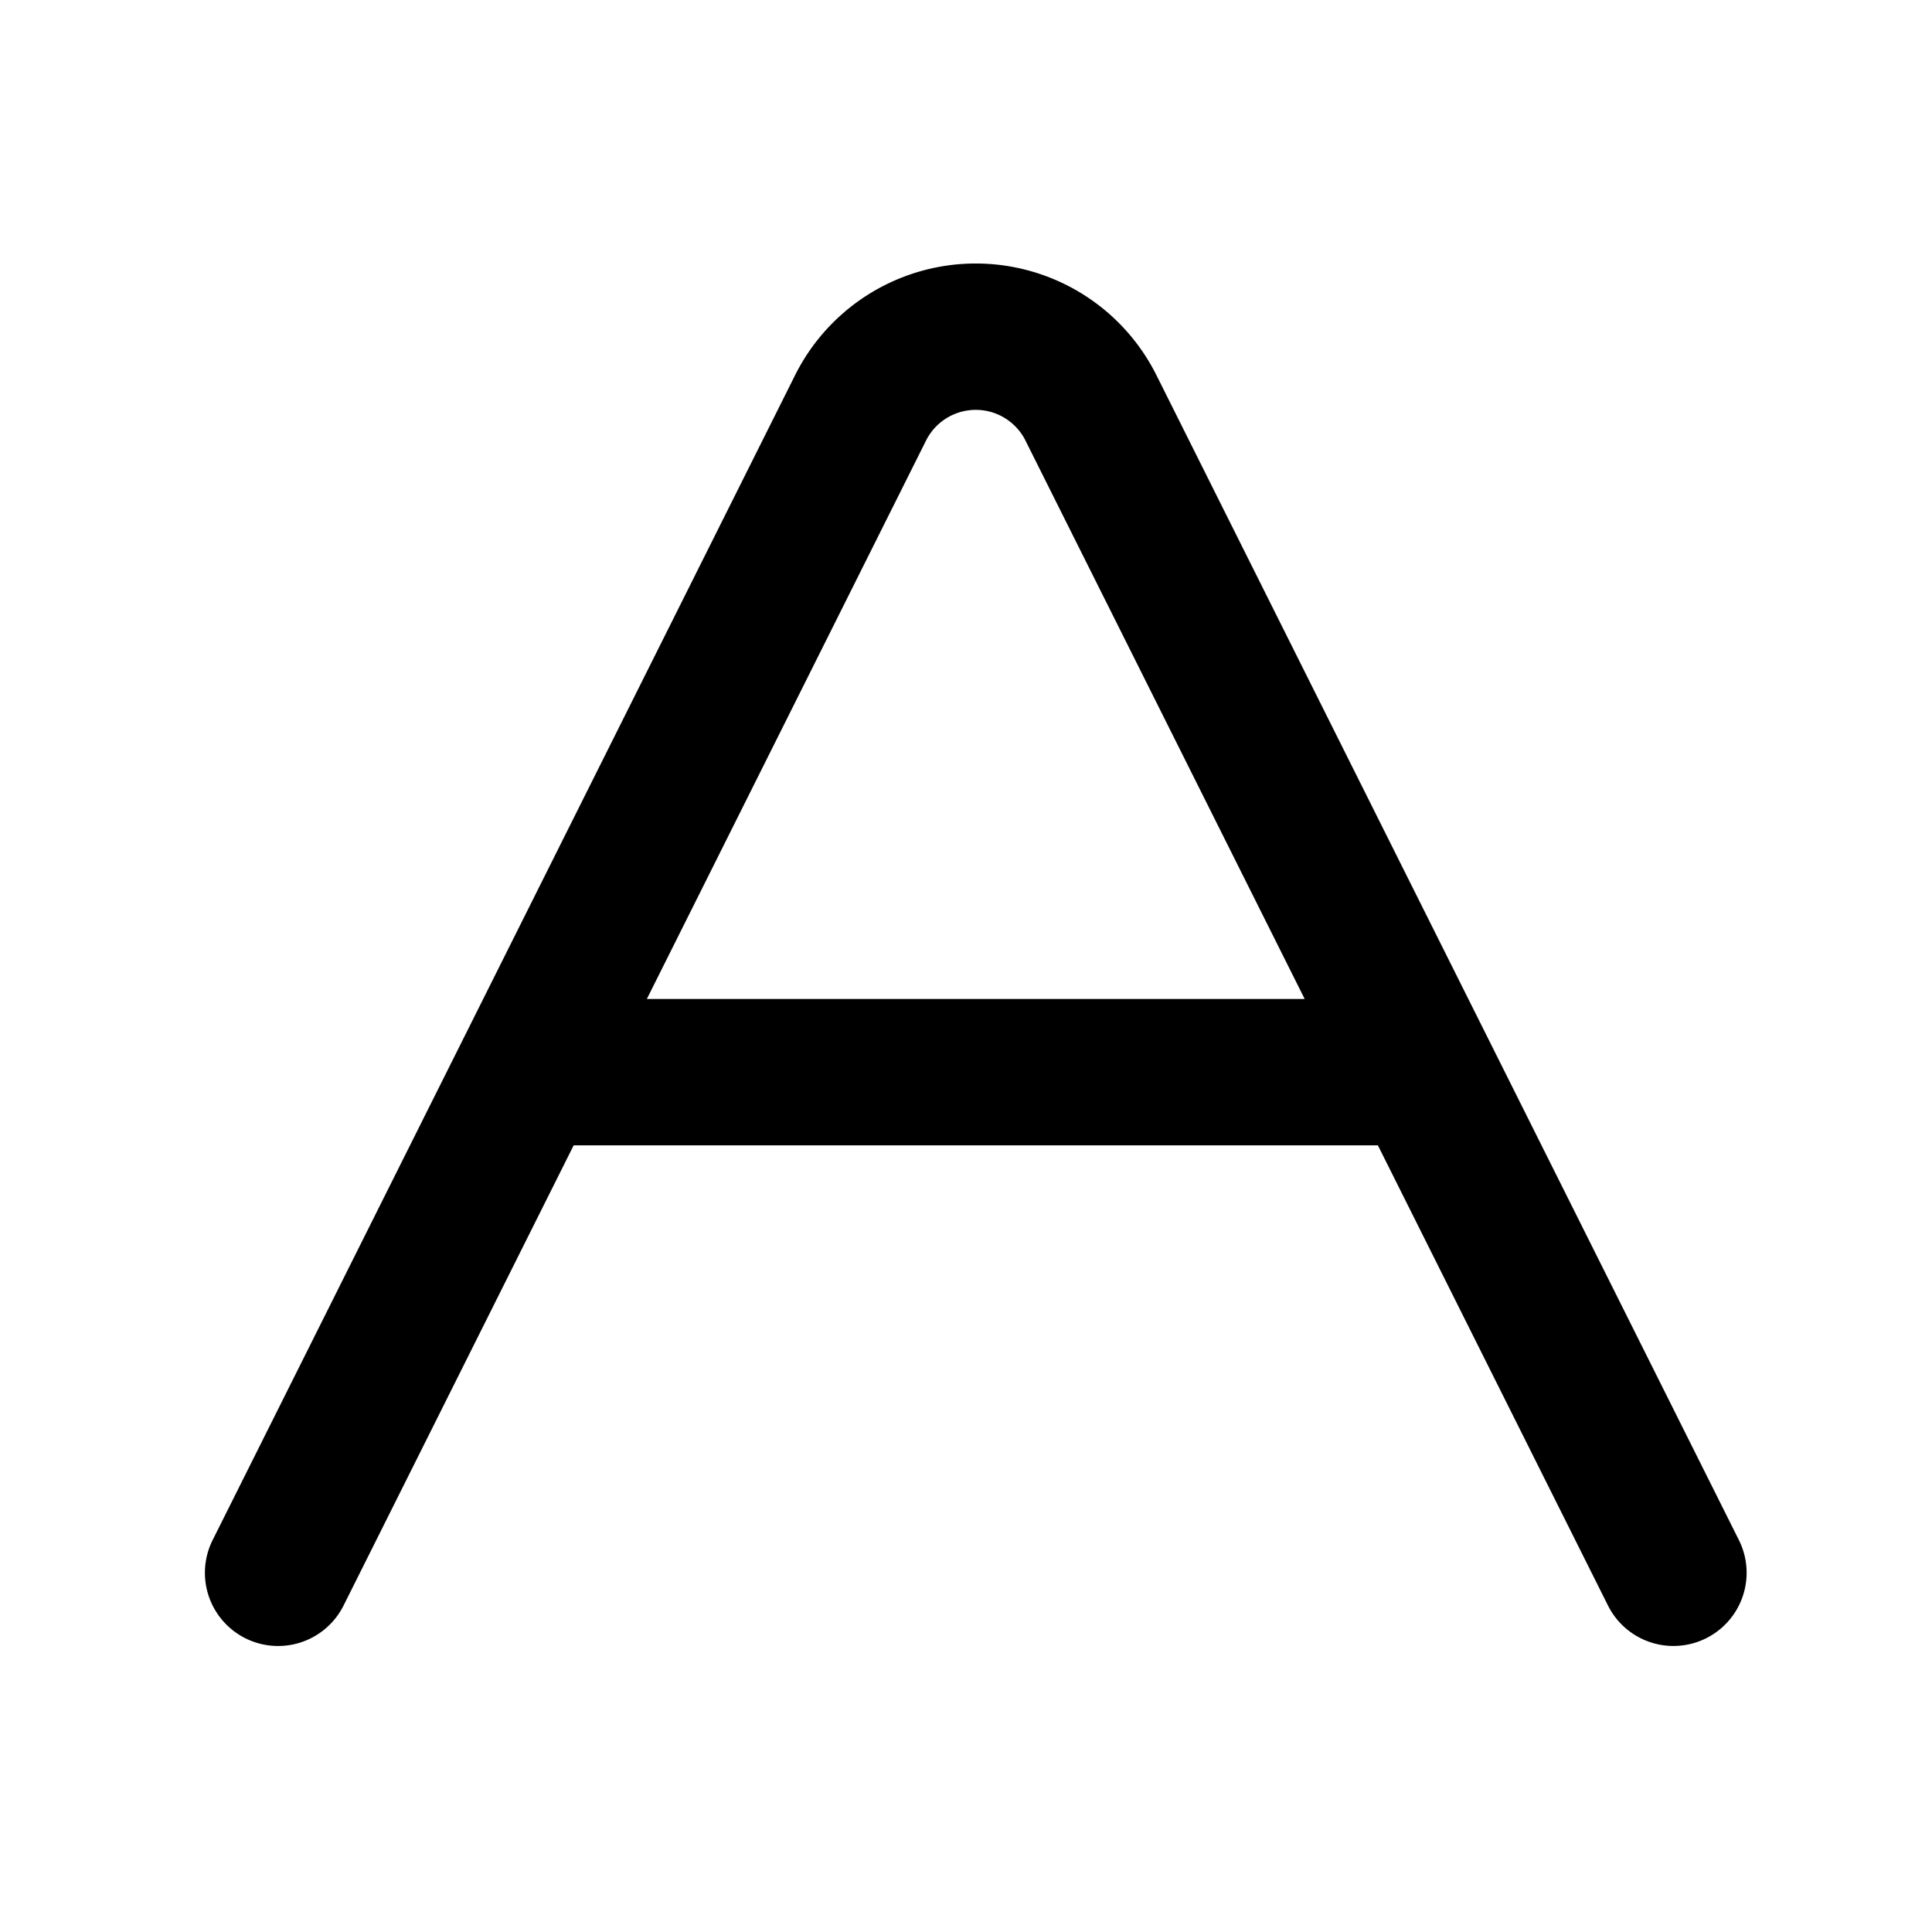 <svg width="66" height="66" xmlns="http://www.w3.org/2000/svg"><path d="M47.071 39.127H19.597l-7.86 15.72a2.5 2.5 0 11-4.473-2.236l19.898-39.795a6.9 6.9 0 0112.343 0L59.403 52.61a2.5 2.5 0 01-4.472 2.237l-7.86-15.72zM35.033 15.052a1.9 1.9 0 00-3.399 0l-9.537 19.075H44.57l-9.538-19.075z"/></svg>